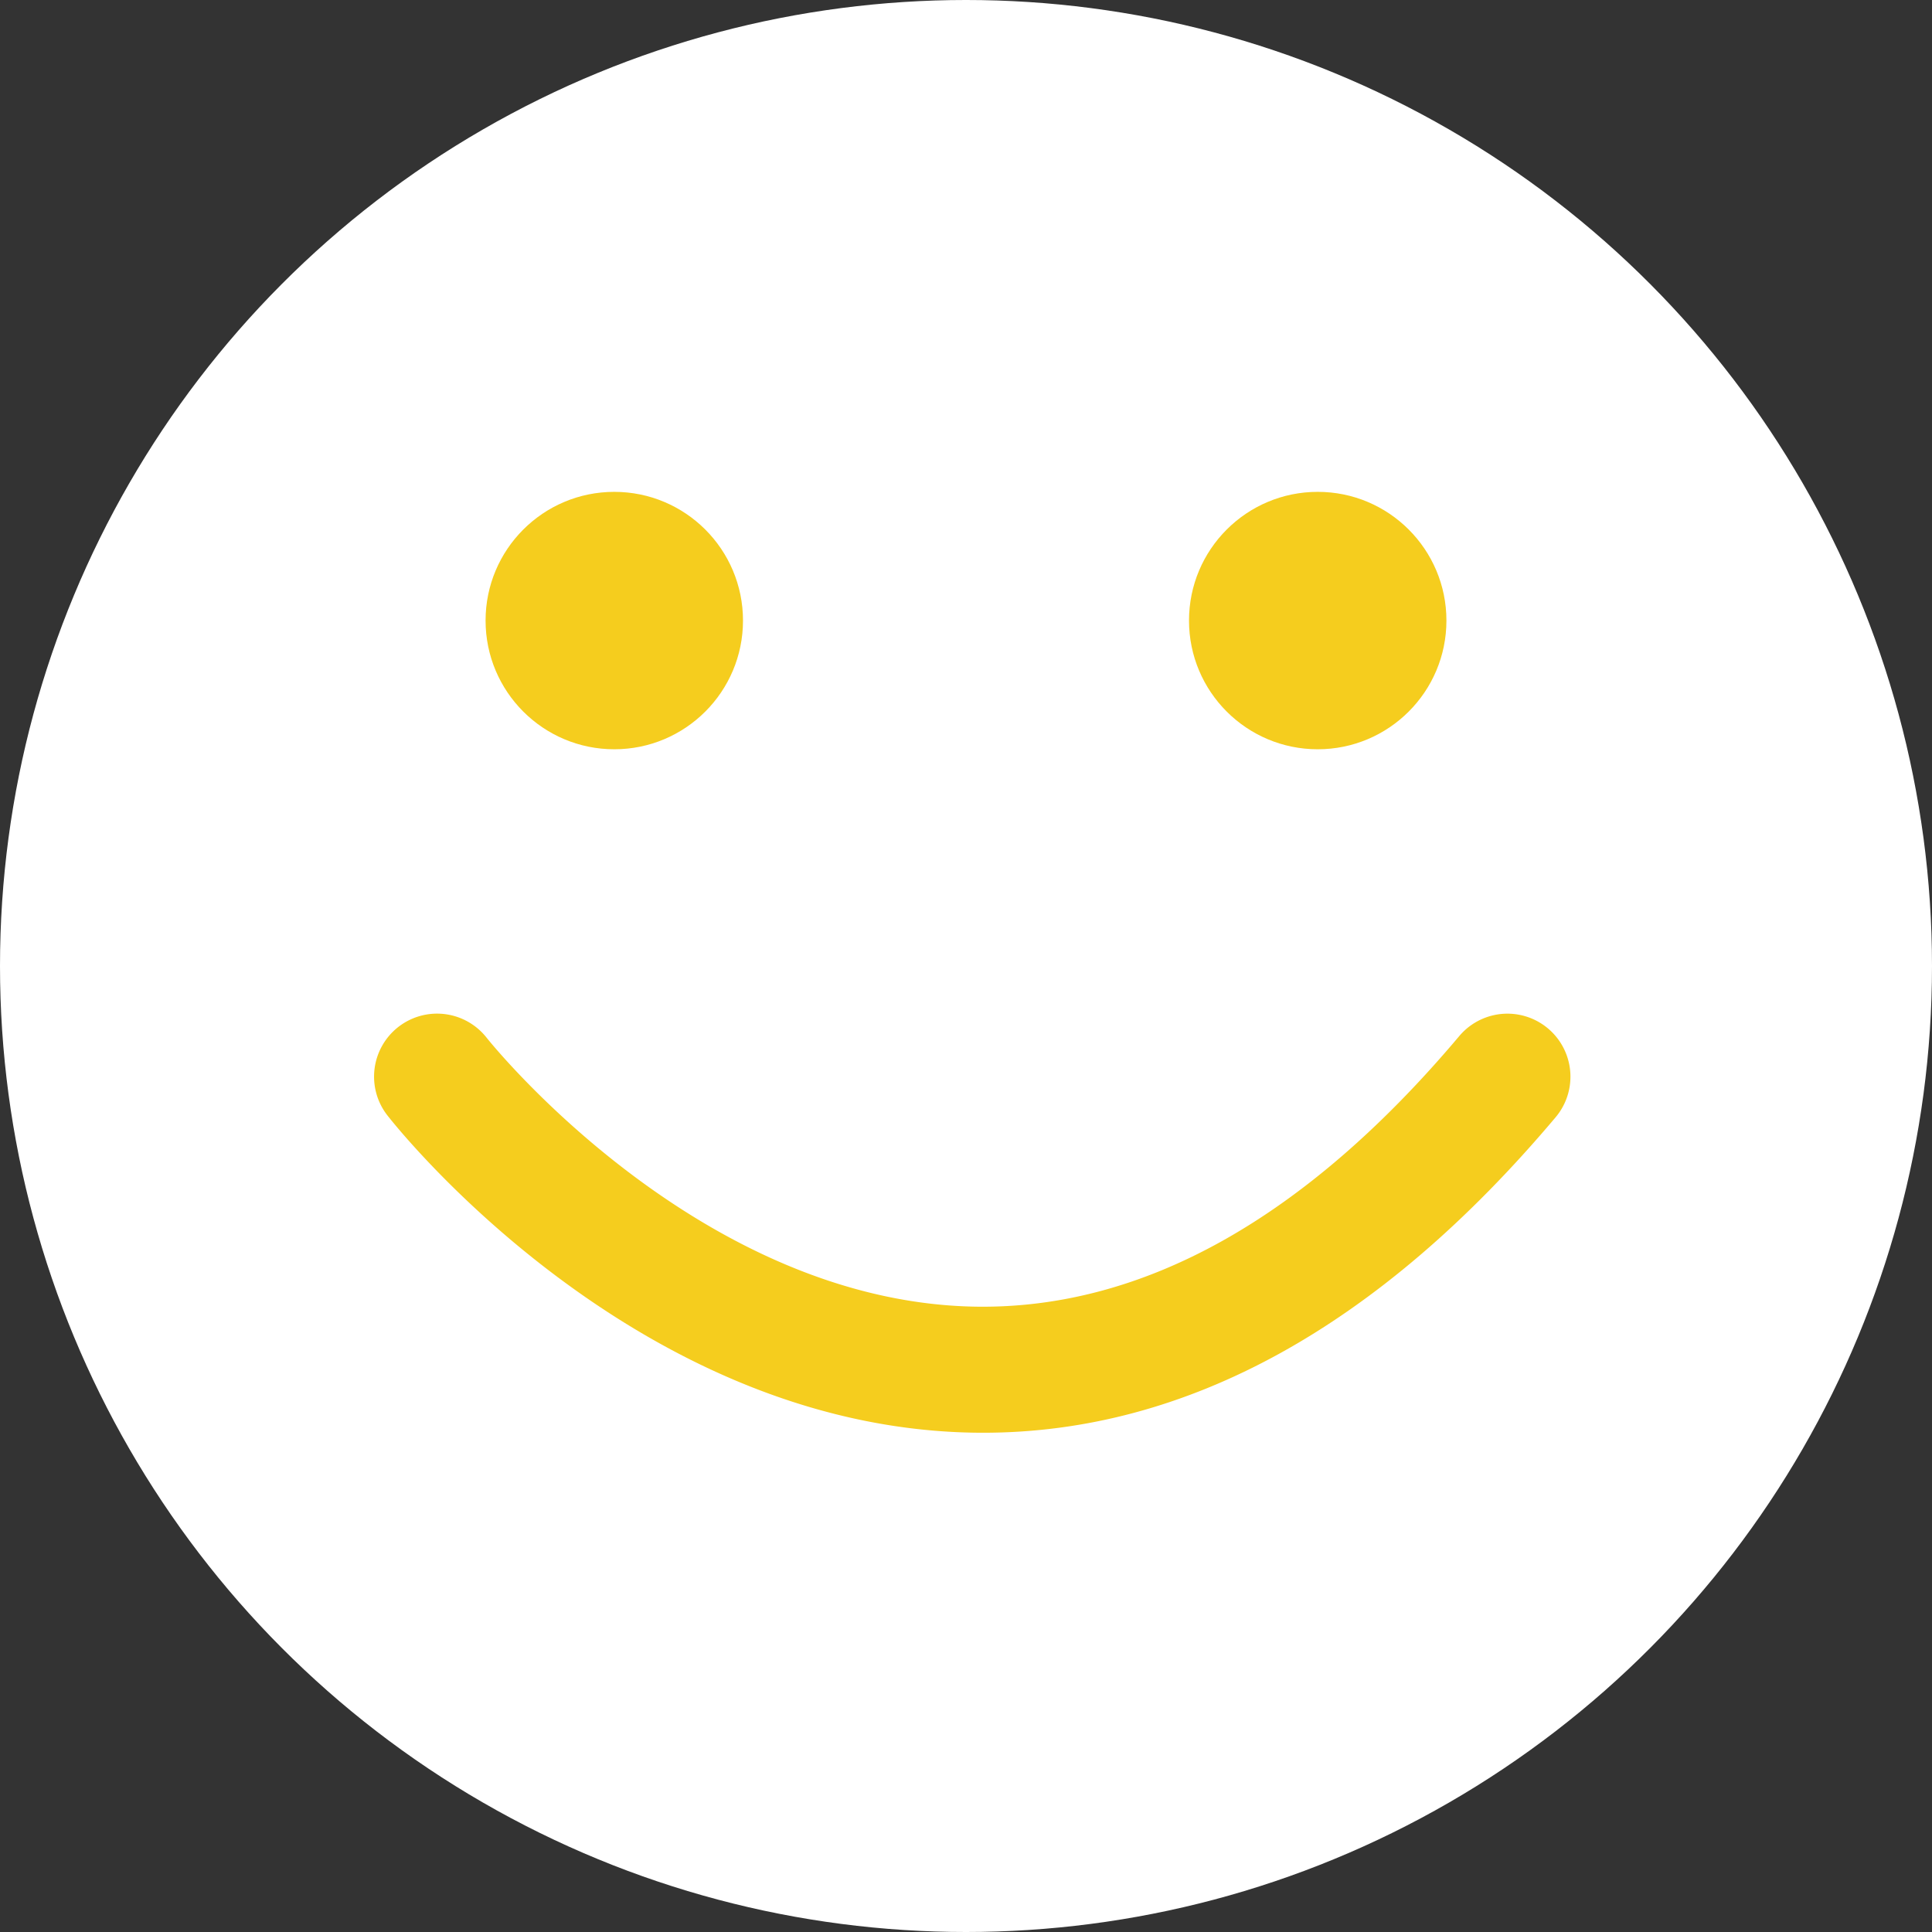 <svg id="레이어_1" data-name="레이어 1" xmlns="http://www.w3.org/2000/svg" viewBox="0 0 460 460"><rect x="0" y="0" width="460" height="460" fill="#333333" stroke="none"/><defs><style>.cls-1{fill:#fff;}.cls-2{fill:#f5cd1e;}</style></defs><circle class="cls-1" cx="230" cy="230" r="230"/><circle class="cls-2" cx="146.258" cy="147.753" r="30.645"/><circle class="cls-2" cx="313.742" cy="147.753" r="30.645"/><path class="cls-2" d="M234.1,341.128c-.868,0-1.73-.008-2.6-.024-80.541-1.5-136.891-72.5-139.251-75.518A15,15,0,0,1,115.883,247.1h0c.494.628,50.192,62.887,116.354,64.008,39.891.652,78.623-21,115.205-64.422a15,15,0,0,1,22.944,19.329C328.39,315.868,282.547,341.128,234.1,341.128Z"/></svg>